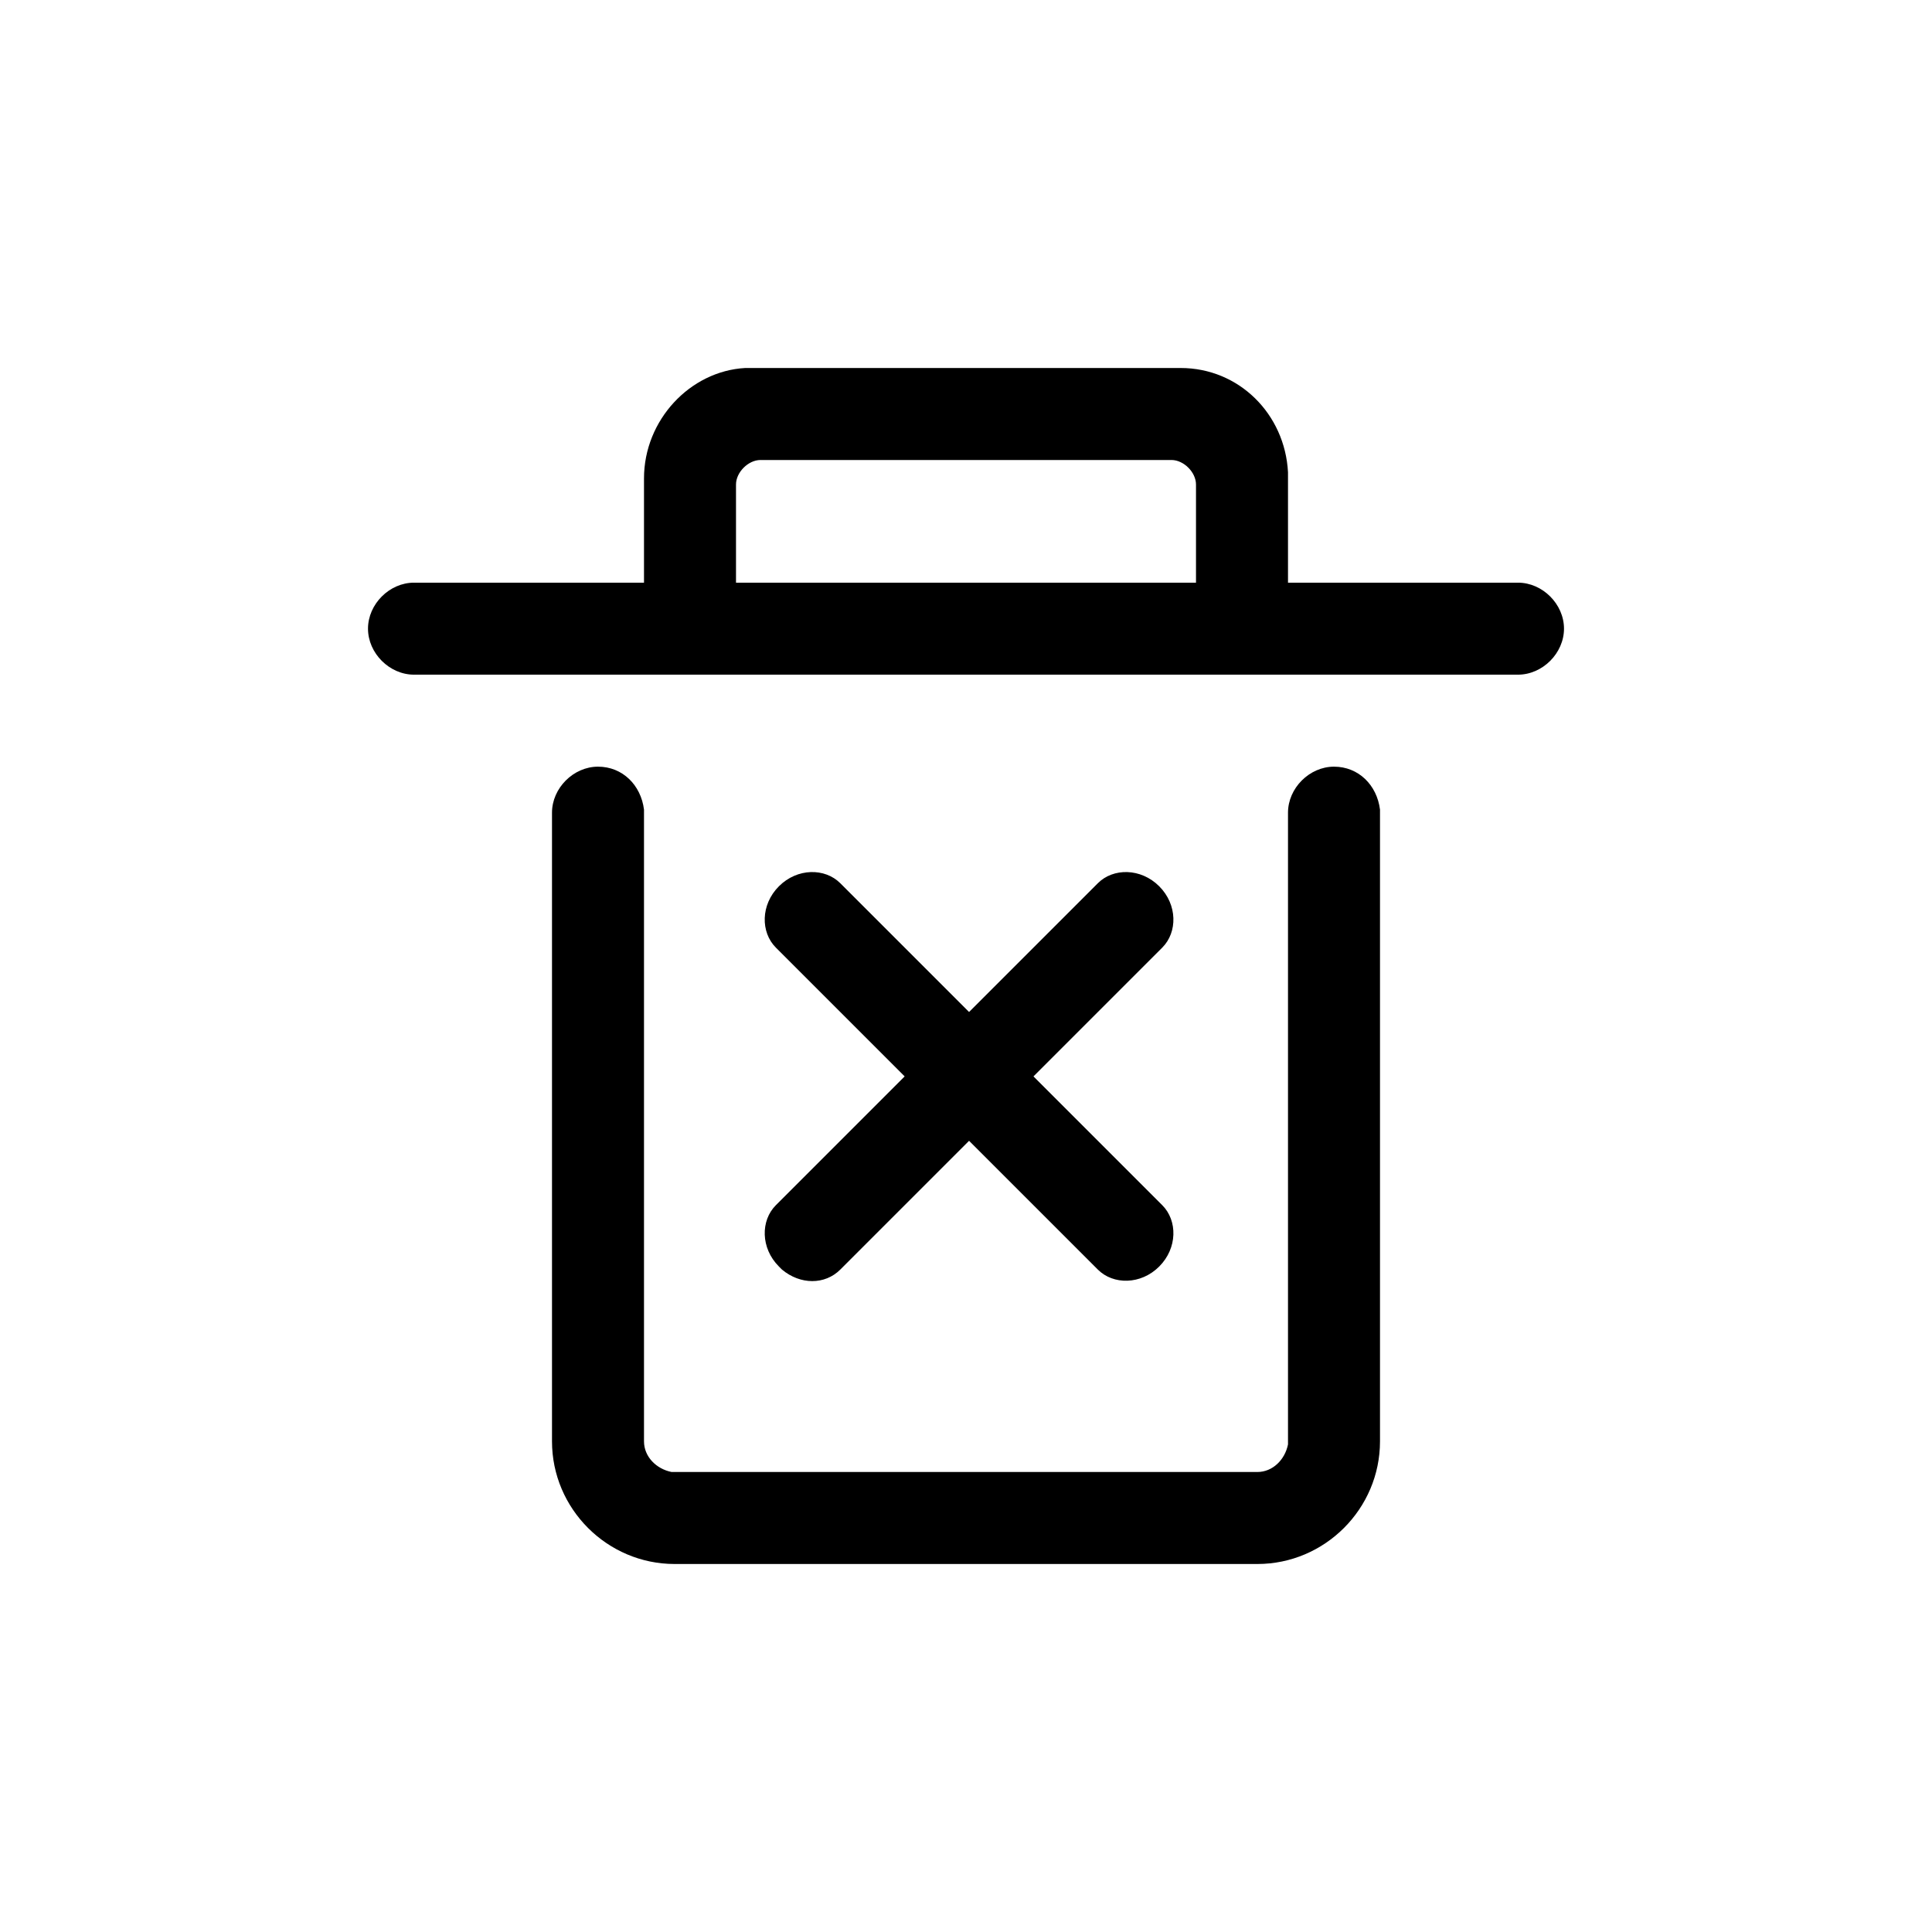 <?xml version="1.0" encoding="utf-8"?>
<!-- Generator: Adobe Illustrator 26.3.1, SVG Export Plug-In . SVG Version: 6.00 Build 0)  -->
<svg version="1.1" id="图层_1" xmlns="http://www.w3.org/2000/svg" xmlns:xlink="http://www.w3.org/1999/xlink" x="0px" y="0px"
	 viewBox="0 0 63 63" style="enable-background:new 0 0 63 63;" xml:space="preserve">
<style type="text/css">
	.st0{fill-rule:evenodd;clip-rule:evenodd;}
</style>
<g id="路径" transform="translate(12, 12)">
	<path id="形状结合" class="st0" d="M26.5,0c1.9,0,3.4,1.5,3.5,3.4l0,0.2V7h7.5C38.3,7,39,7.7,39,8.5S38.3,10,37.5,10h-36
		C0.7,10,0,9.3,0,8.5S0.7,7,1.5,7H9V3.6c0-1.9,1.5-3.5,3.3-3.6l0.2,0H26.5z M26.2,3H12.8C12.4,3,12,3.4,12,3.8V7h15V3.8
		C27,3.4,26.6,3,26.2,3z M31.5,13c0.8,0,1.4,0.6,1.5,1.4l0,0.1V35c0,2.2-1.8,4-4,4H10c-2.2,0-4-1.8-4-4V14.5C6,13.7,6.7,13,7.5,13
		c0.8,0,1.4,0.6,1.5,1.4l0,0.1V35c0,0.5,0.4,0.9,0.9,1l0.1,0h19c0.5,0,0.9-0.4,1-0.9l0-0.1V14.5C30,13.7,30.7,13,31.5,13z"/>
	<path id="形状结合_00000172399275826422114540000009959362394535212932_" class="st0" d="M23.8,16.8c0.5-0.5,1.4-0.5,2,0.1
		c0.6,0.6,0.6,1.5,0.1,2l0,0l-4.2,4.2l4.2,4.2c0.5,0.5,0.5,1.4-0.1,2c-0.6,0.6-1.5,0.6-2,0.1l-4.2-4.2l-4.2,4.2
		c-0.5,0.5-1.3,0.5-1.9,0l-0.1-0.1c-0.6-0.6-0.6-1.5-0.1-2l0,0l4.2-4.2l-4.2-4.2c-0.5-0.5-0.5-1.4,0.1-2c0.6-0.6,1.5-0.6,2-0.1
		l4.2,4.2L23.8,16.8z"/>
</g>
</svg>
